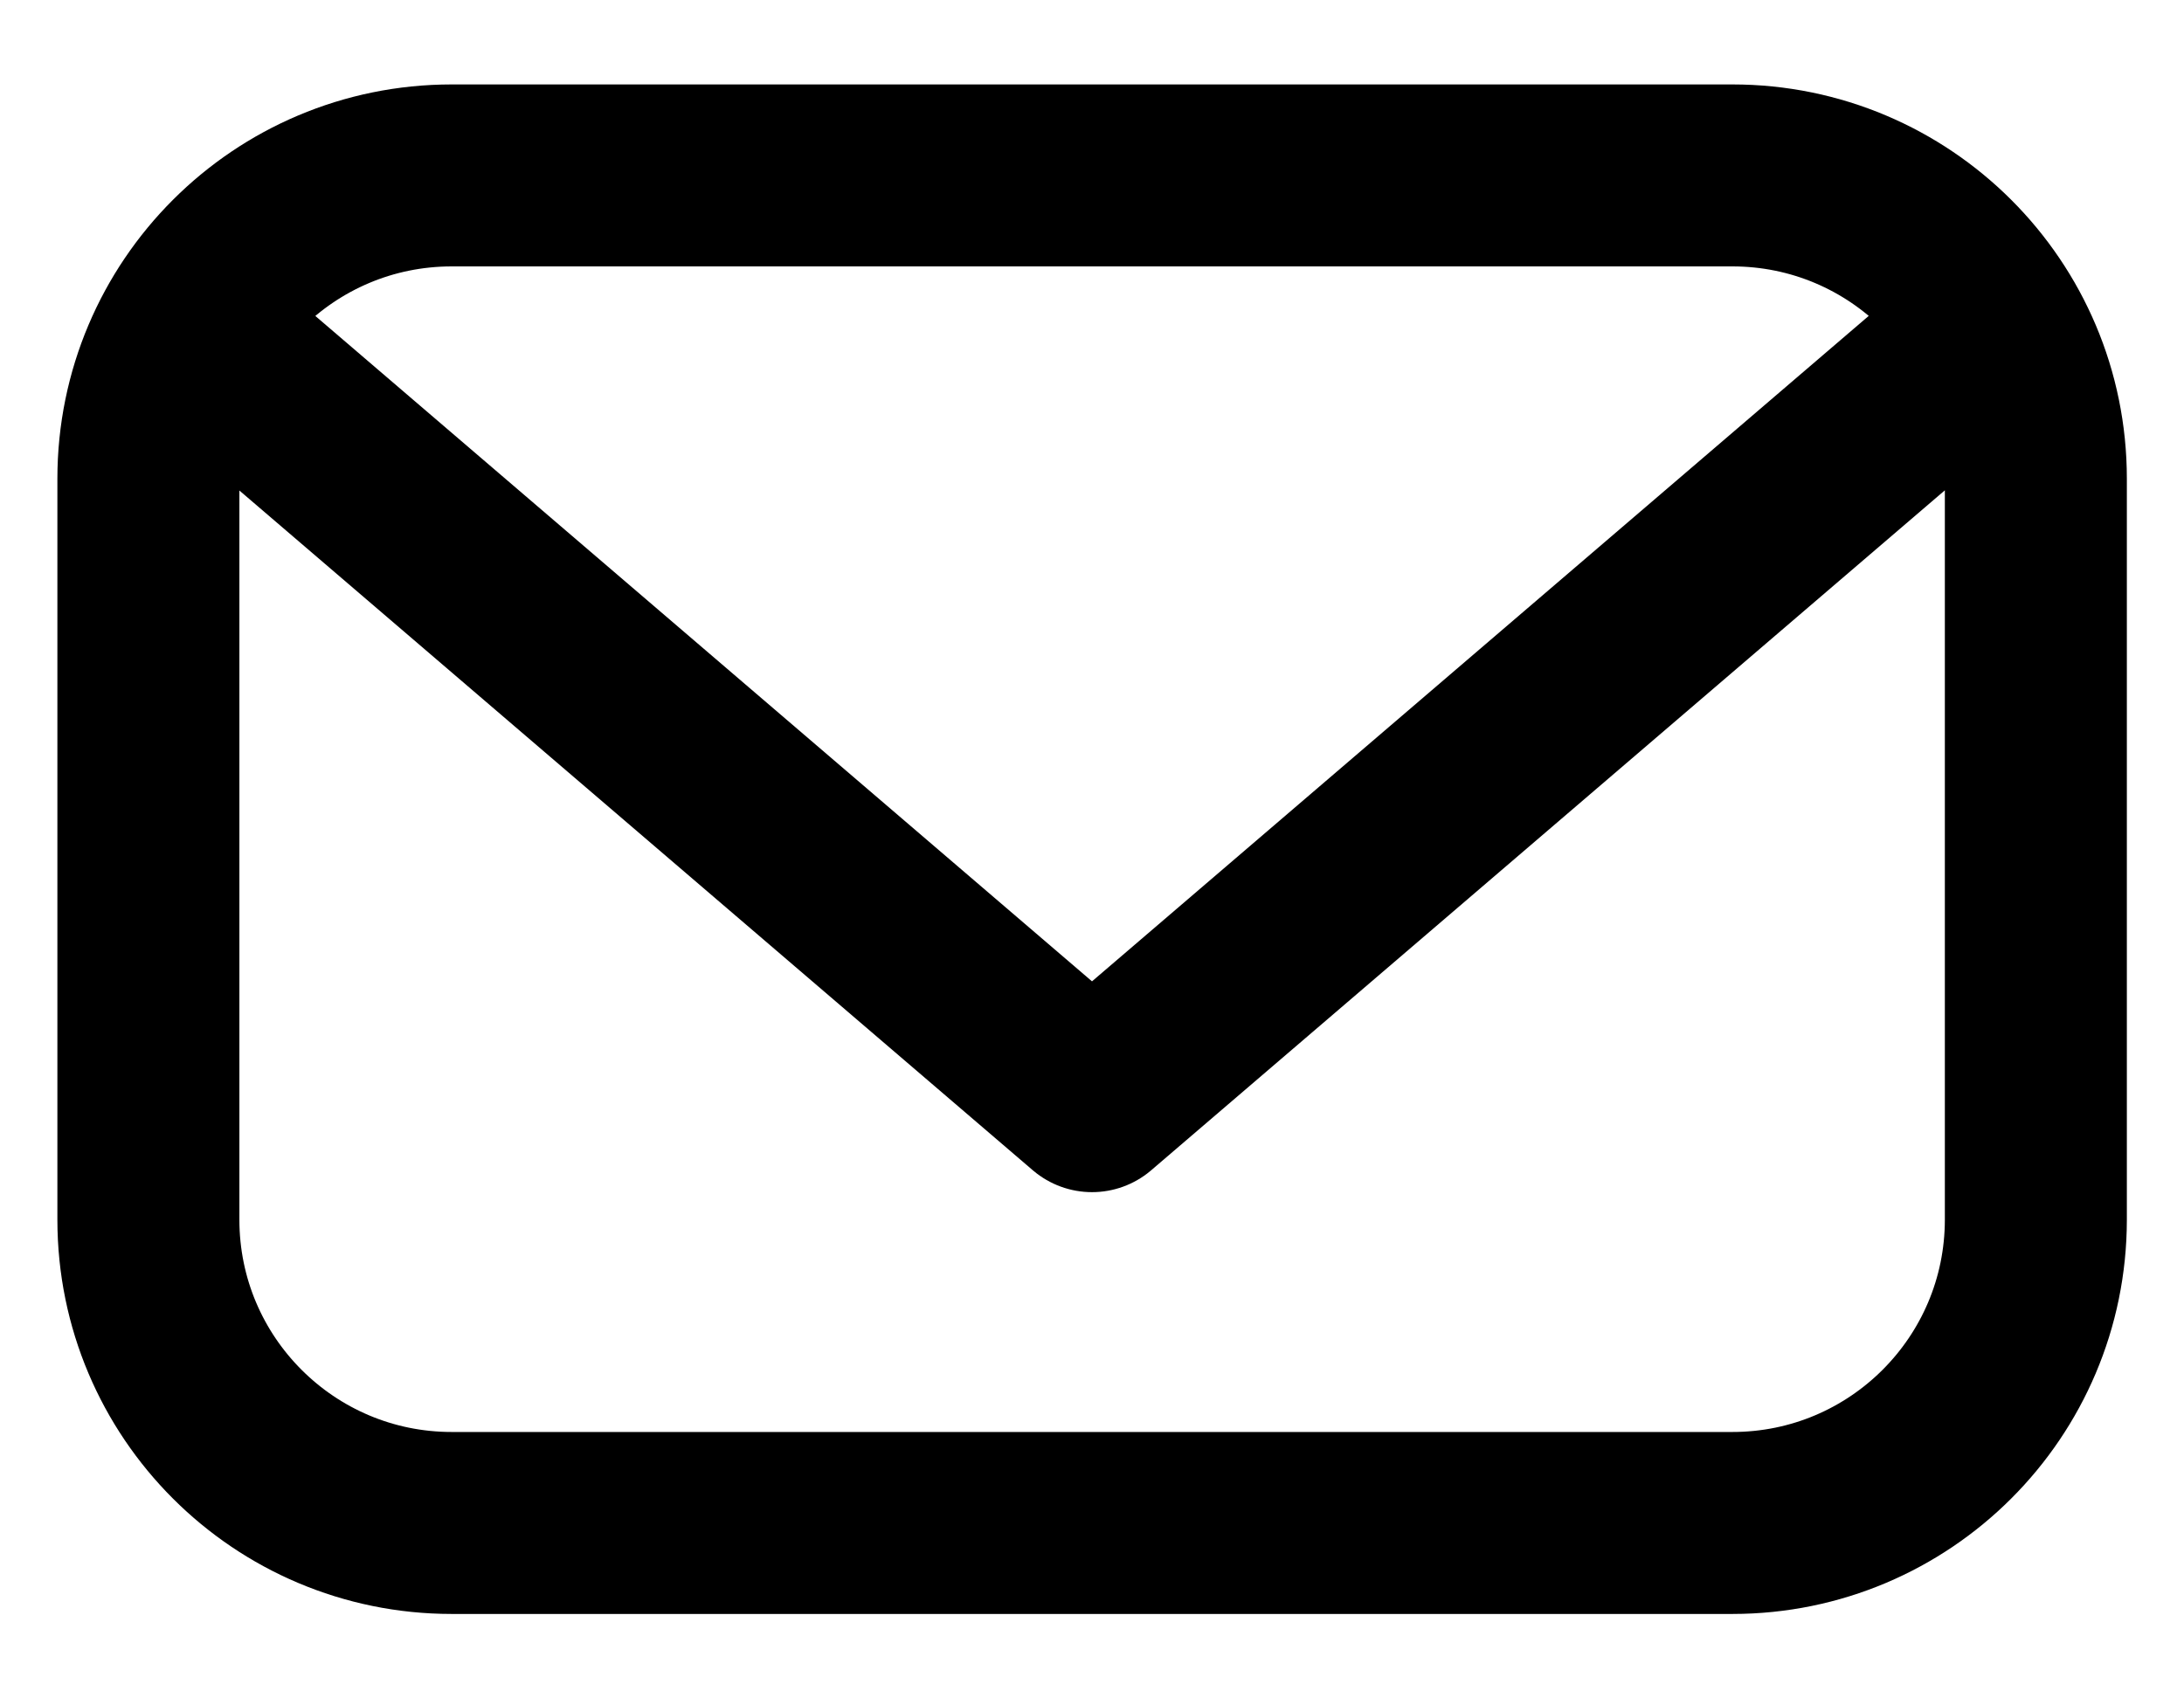 <svg width="18" height="14" viewBox="0 0 18 14" fill="none" xmlns="http://www.w3.org/2000/svg">
<path d="M1.559 2.701L9 9.077L16.441 2.701M14.278 12.554H3.723C2.342 12.554 1.223 11.435 1.223 10.054V3.946C1.223 2.565 2.342 1.446 3.723 1.446H14.278C15.659 1.446 16.779 2.565 16.779 3.946V10.055C16.778 11.435 15.659 12.554 14.278 12.554Z" stroke="black" stroke-width="1.5" stroke-miterlimit="10" stroke-linecap="round" stroke-linejoin="round"/>
</svg>
